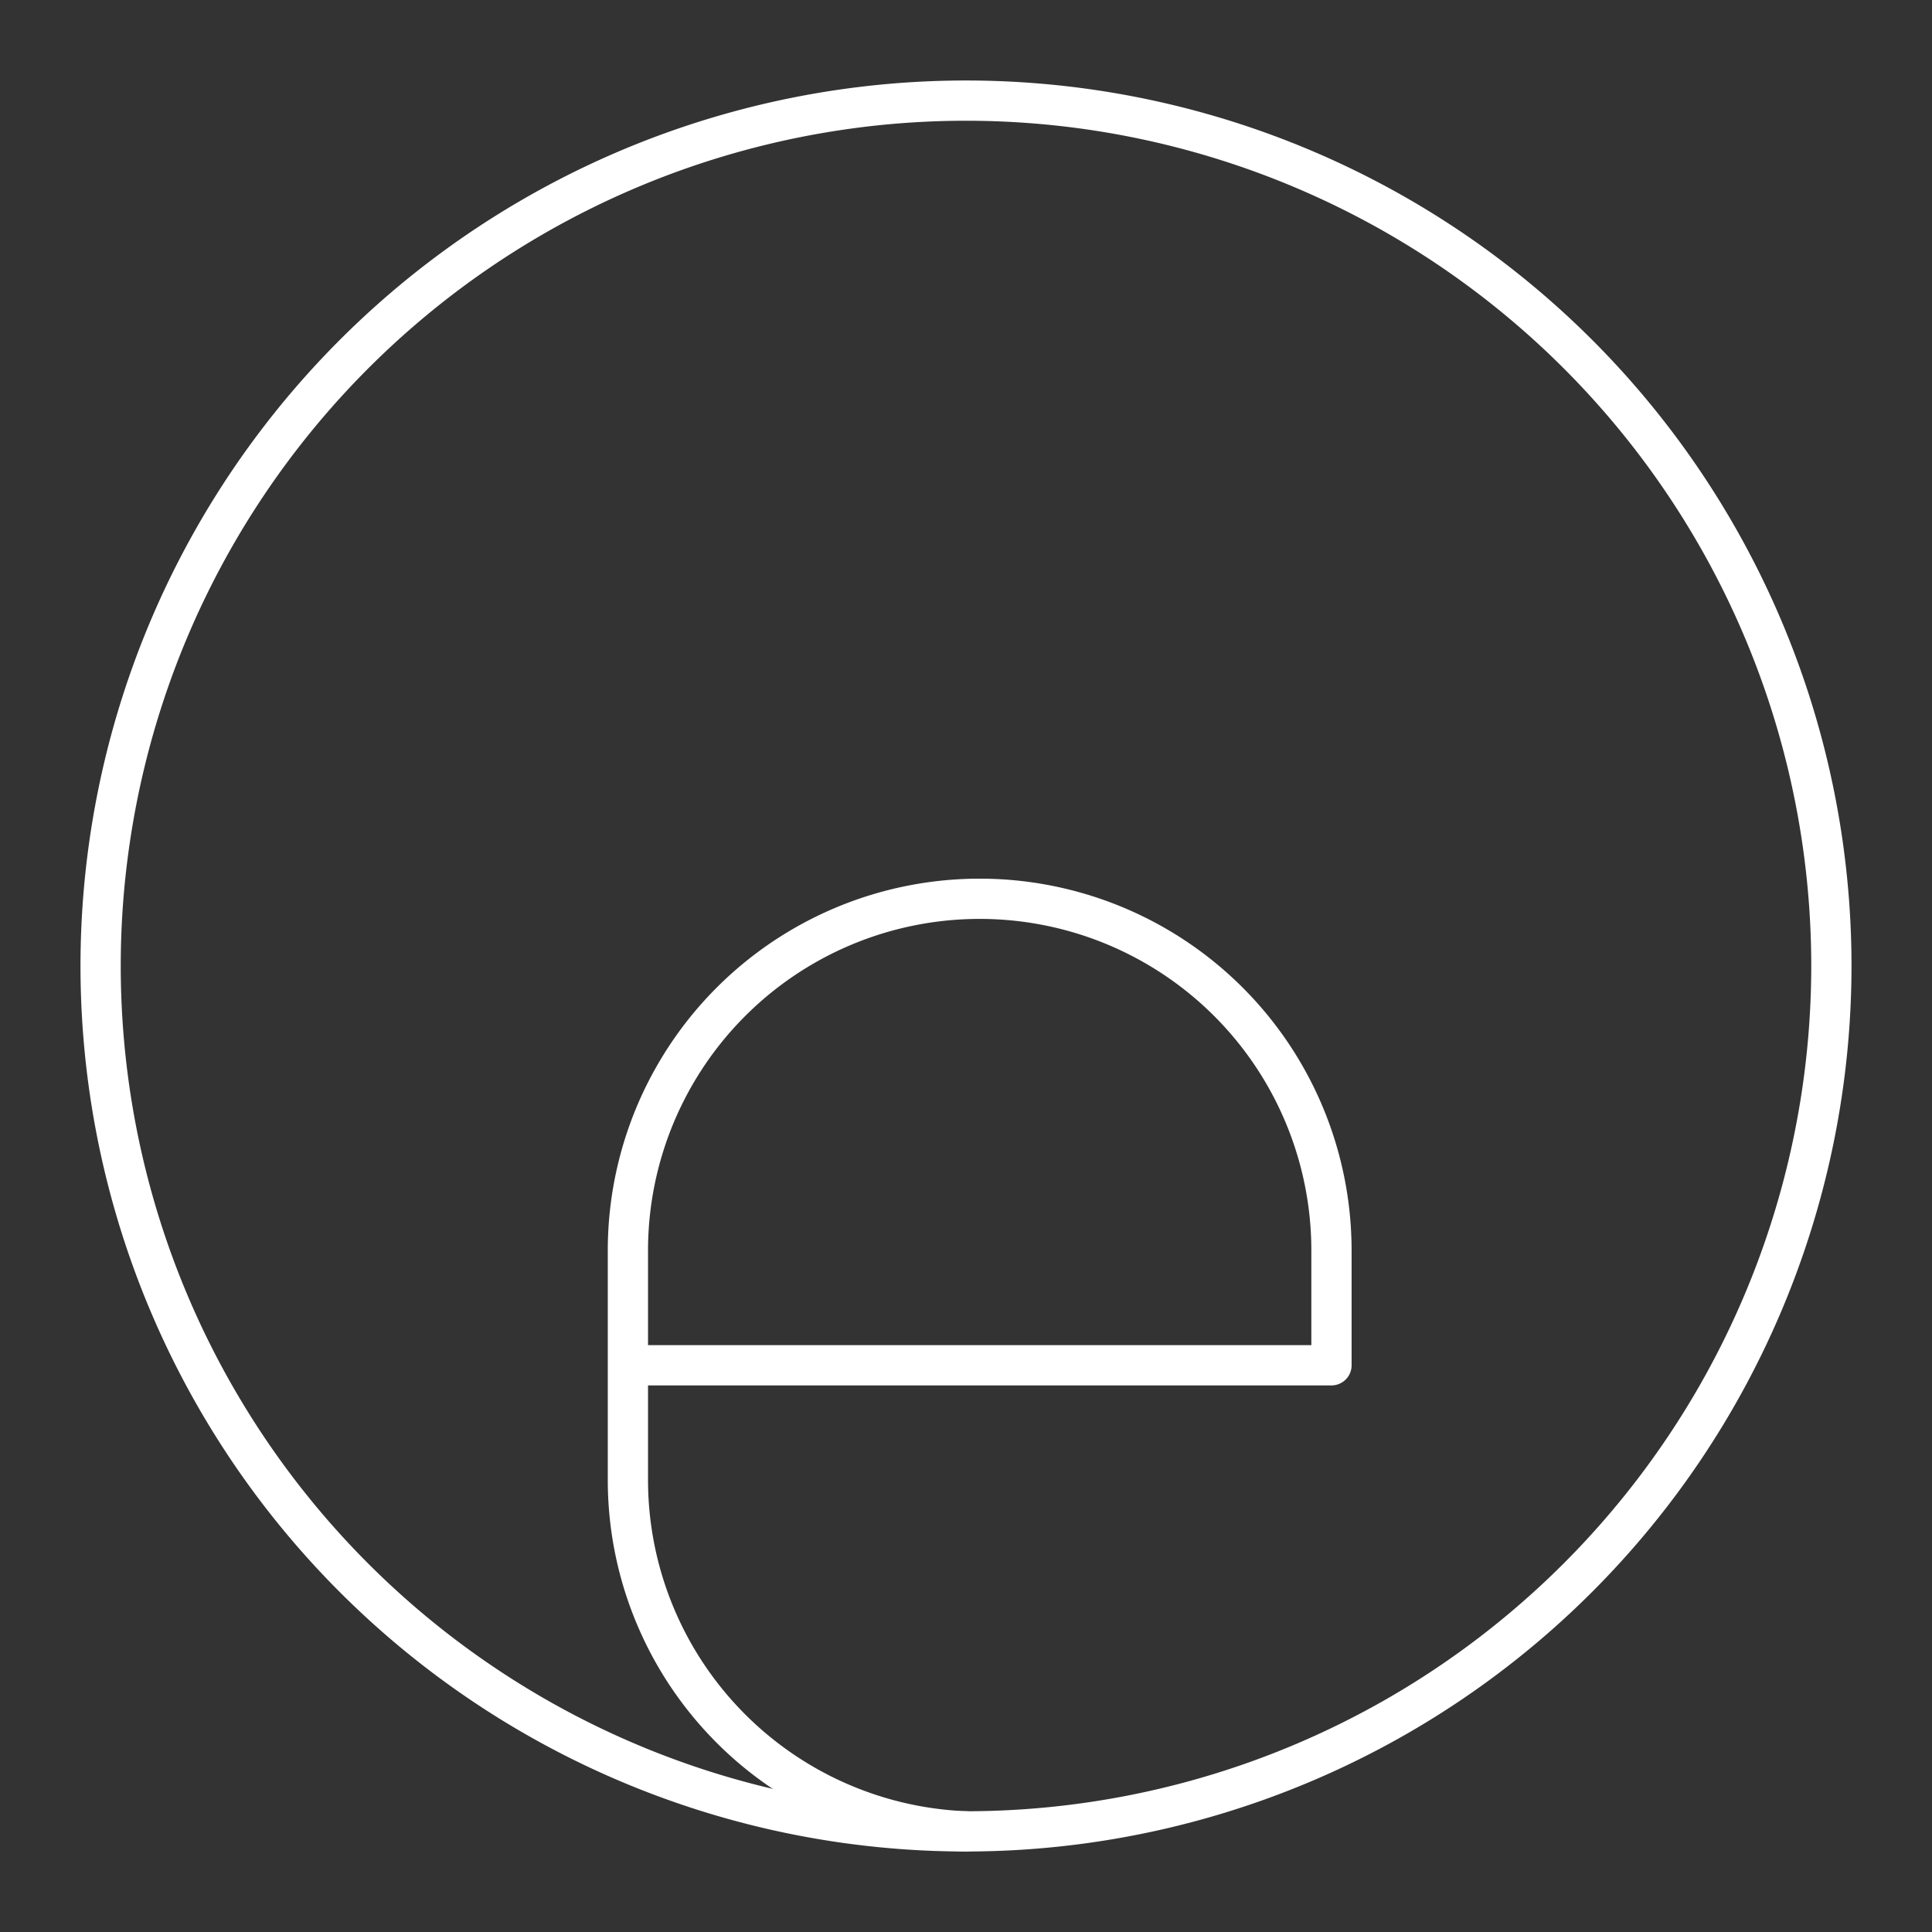 <svg viewBox="0 0 48 48" xmlns="http://www.w3.org/2000/svg">
 <rect x="0" y="0" width="48" height="48" fill="#333333" stroke="none"/>
 <defs>
  <style>.a{fill:none;stroke:#fff;stroke-linecap:round;stroke-linejoin:round;}</style>
 </defs>
 <path class="a" d="m24 45.5a8.74 8.74 0 0 1-8.4-8.74v-5.68a8.74 8.74 0 0 1 8.74-8.75 8.74 8.74 0 0 1 8.74 8.75v2.84h-17.48"/>
 <path class="a" d="M24,45.5A21.5,21.5,0,1,1,45.5,24,21.51,21.51,0,0,1,24,45.5Z"/>
</svg>
